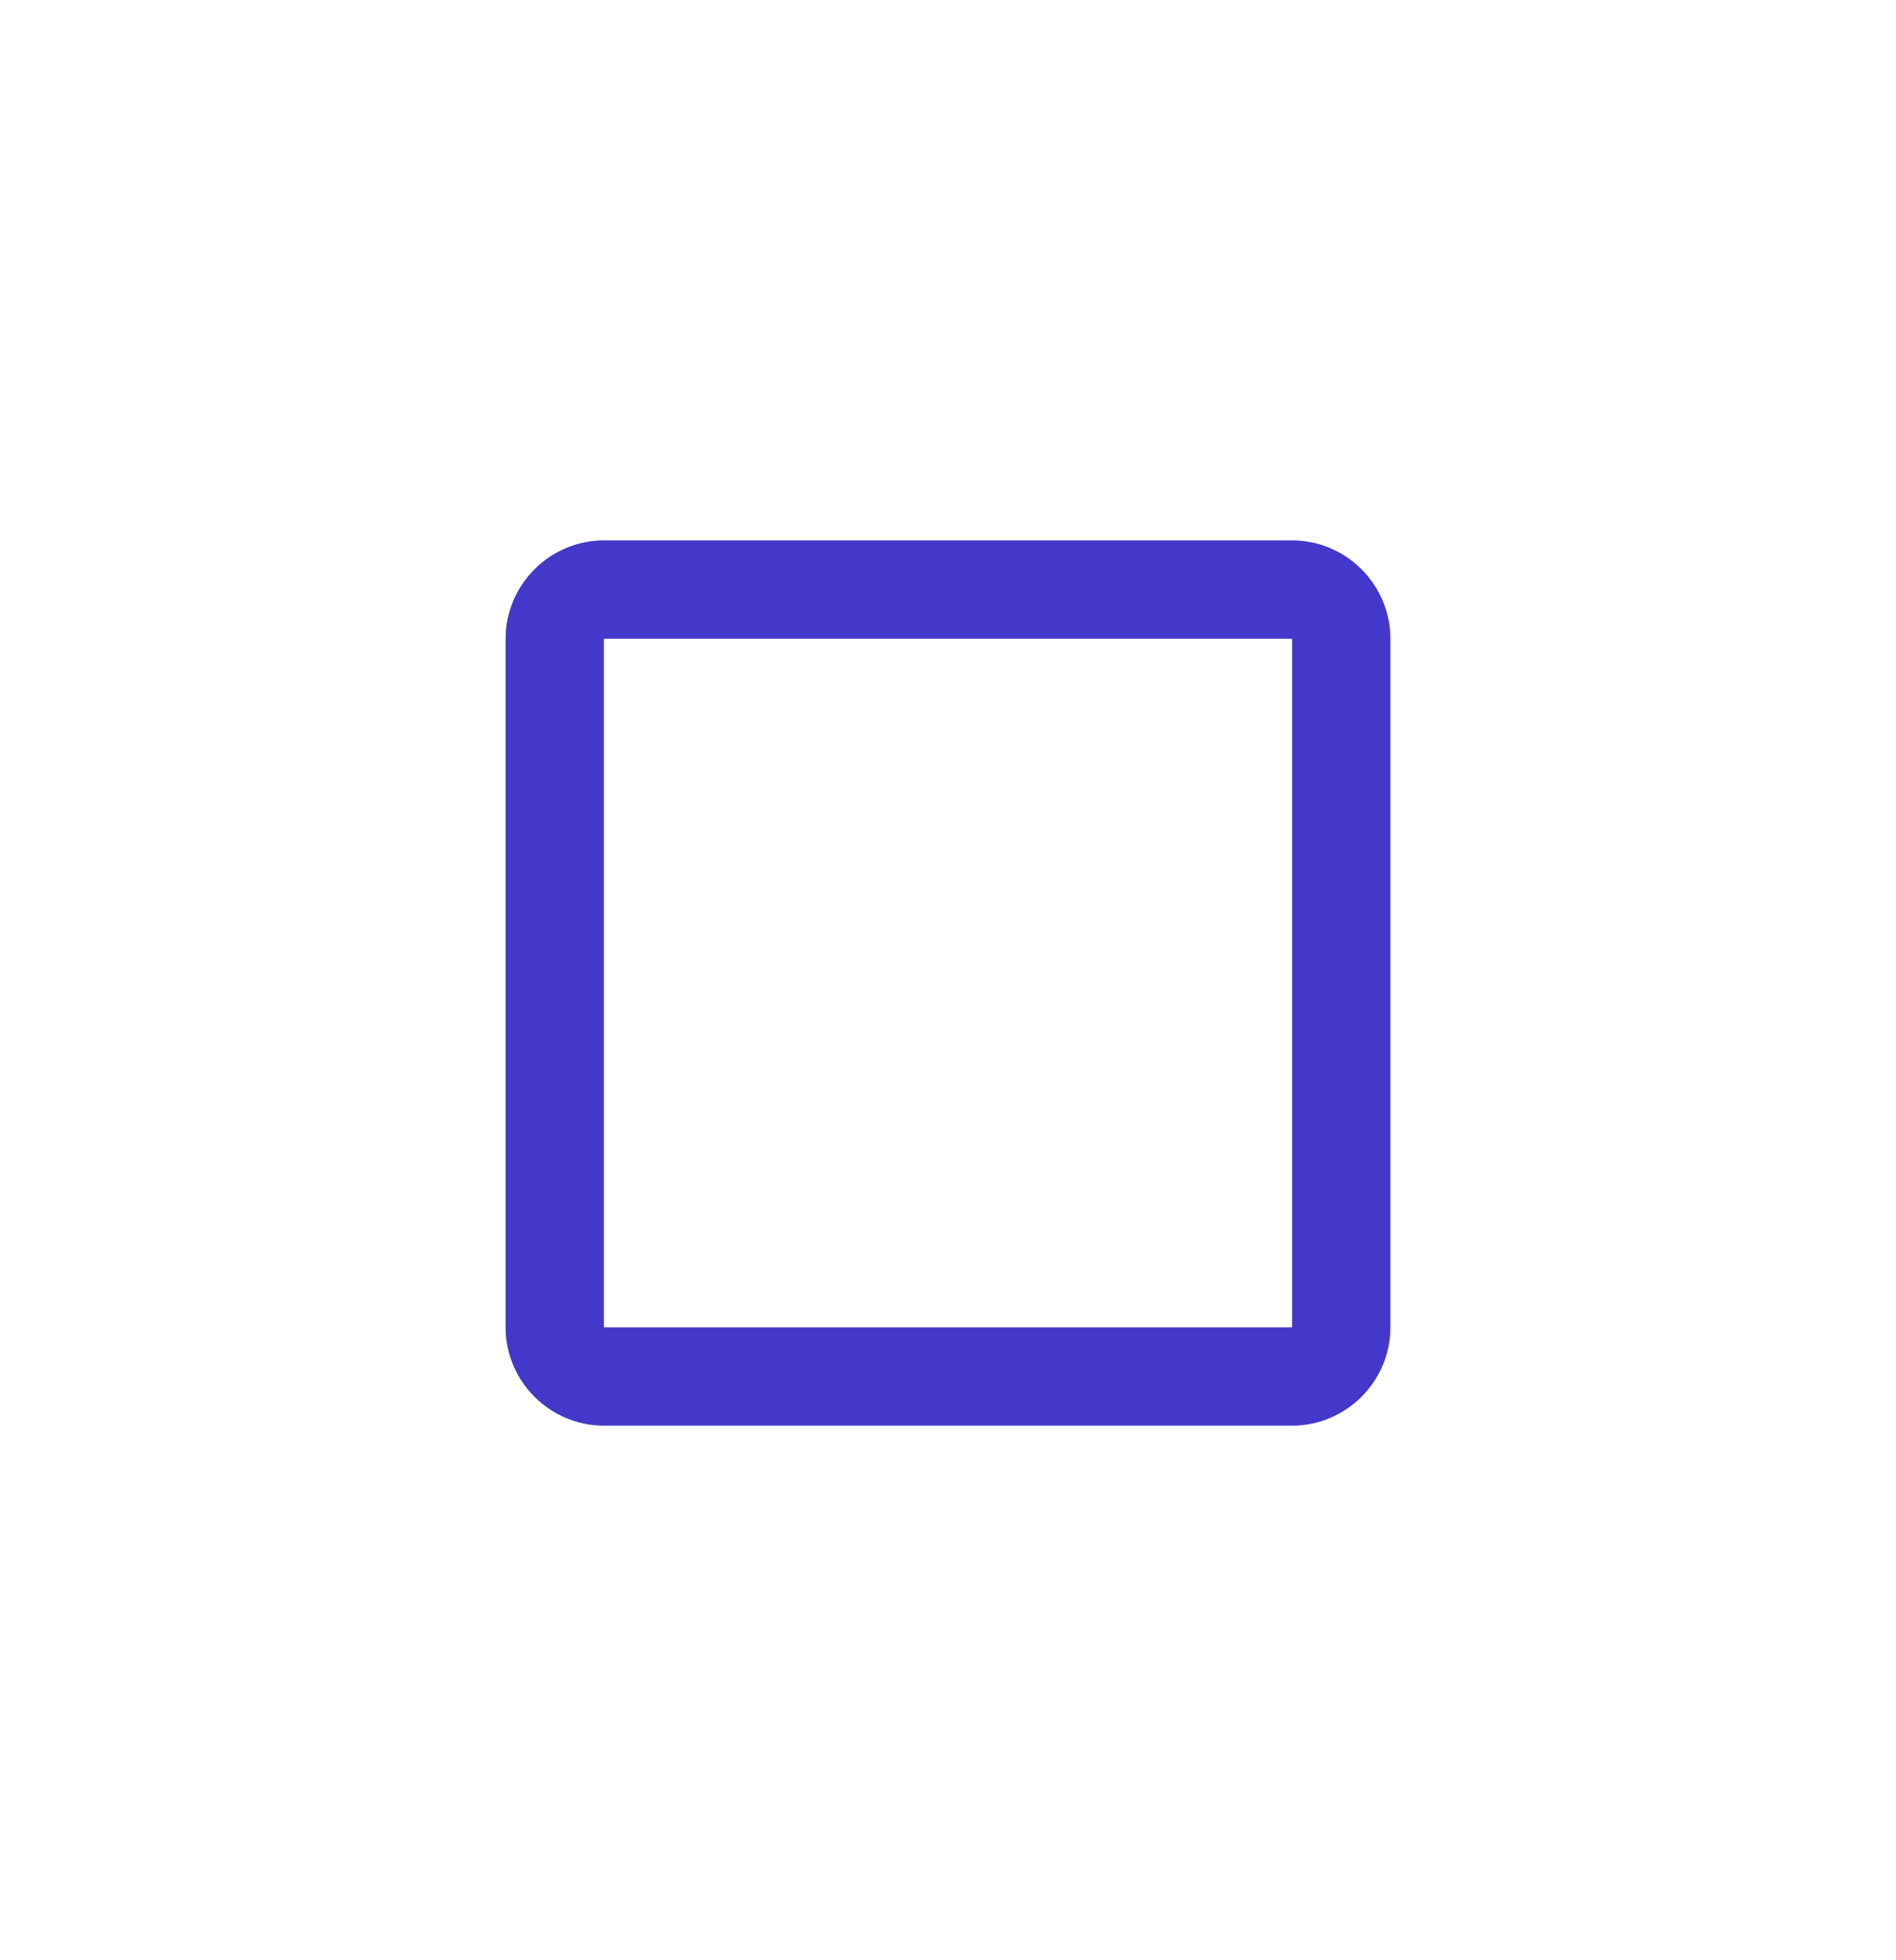 <svg width="30" height="31" viewBox="0 0 30 31" fill="none" xmlns="http://www.w3.org/2000/svg">
<g clip-path="url(#clip0_43_7509)">
<path d="M20.444 10.102V20.991H9.556V10.102H20.444ZM20.444 8.546H9.556C8.7 8.546 8 9.246 8 10.102V20.991C8 21.846 8.7 22.546 9.556 22.546H20.444C21.3 22.546 22 21.846 22 20.991V10.102C22 9.246 21.3 8.546 20.444 8.546Z" fill="#4338CA"/>
</g>
<defs>
<clipPath id="clip0_43_7509">
<rect width="30" height="30" fill="white" transform="translate(0 0.546)"/>
</clipPath>
</defs>
</svg>
